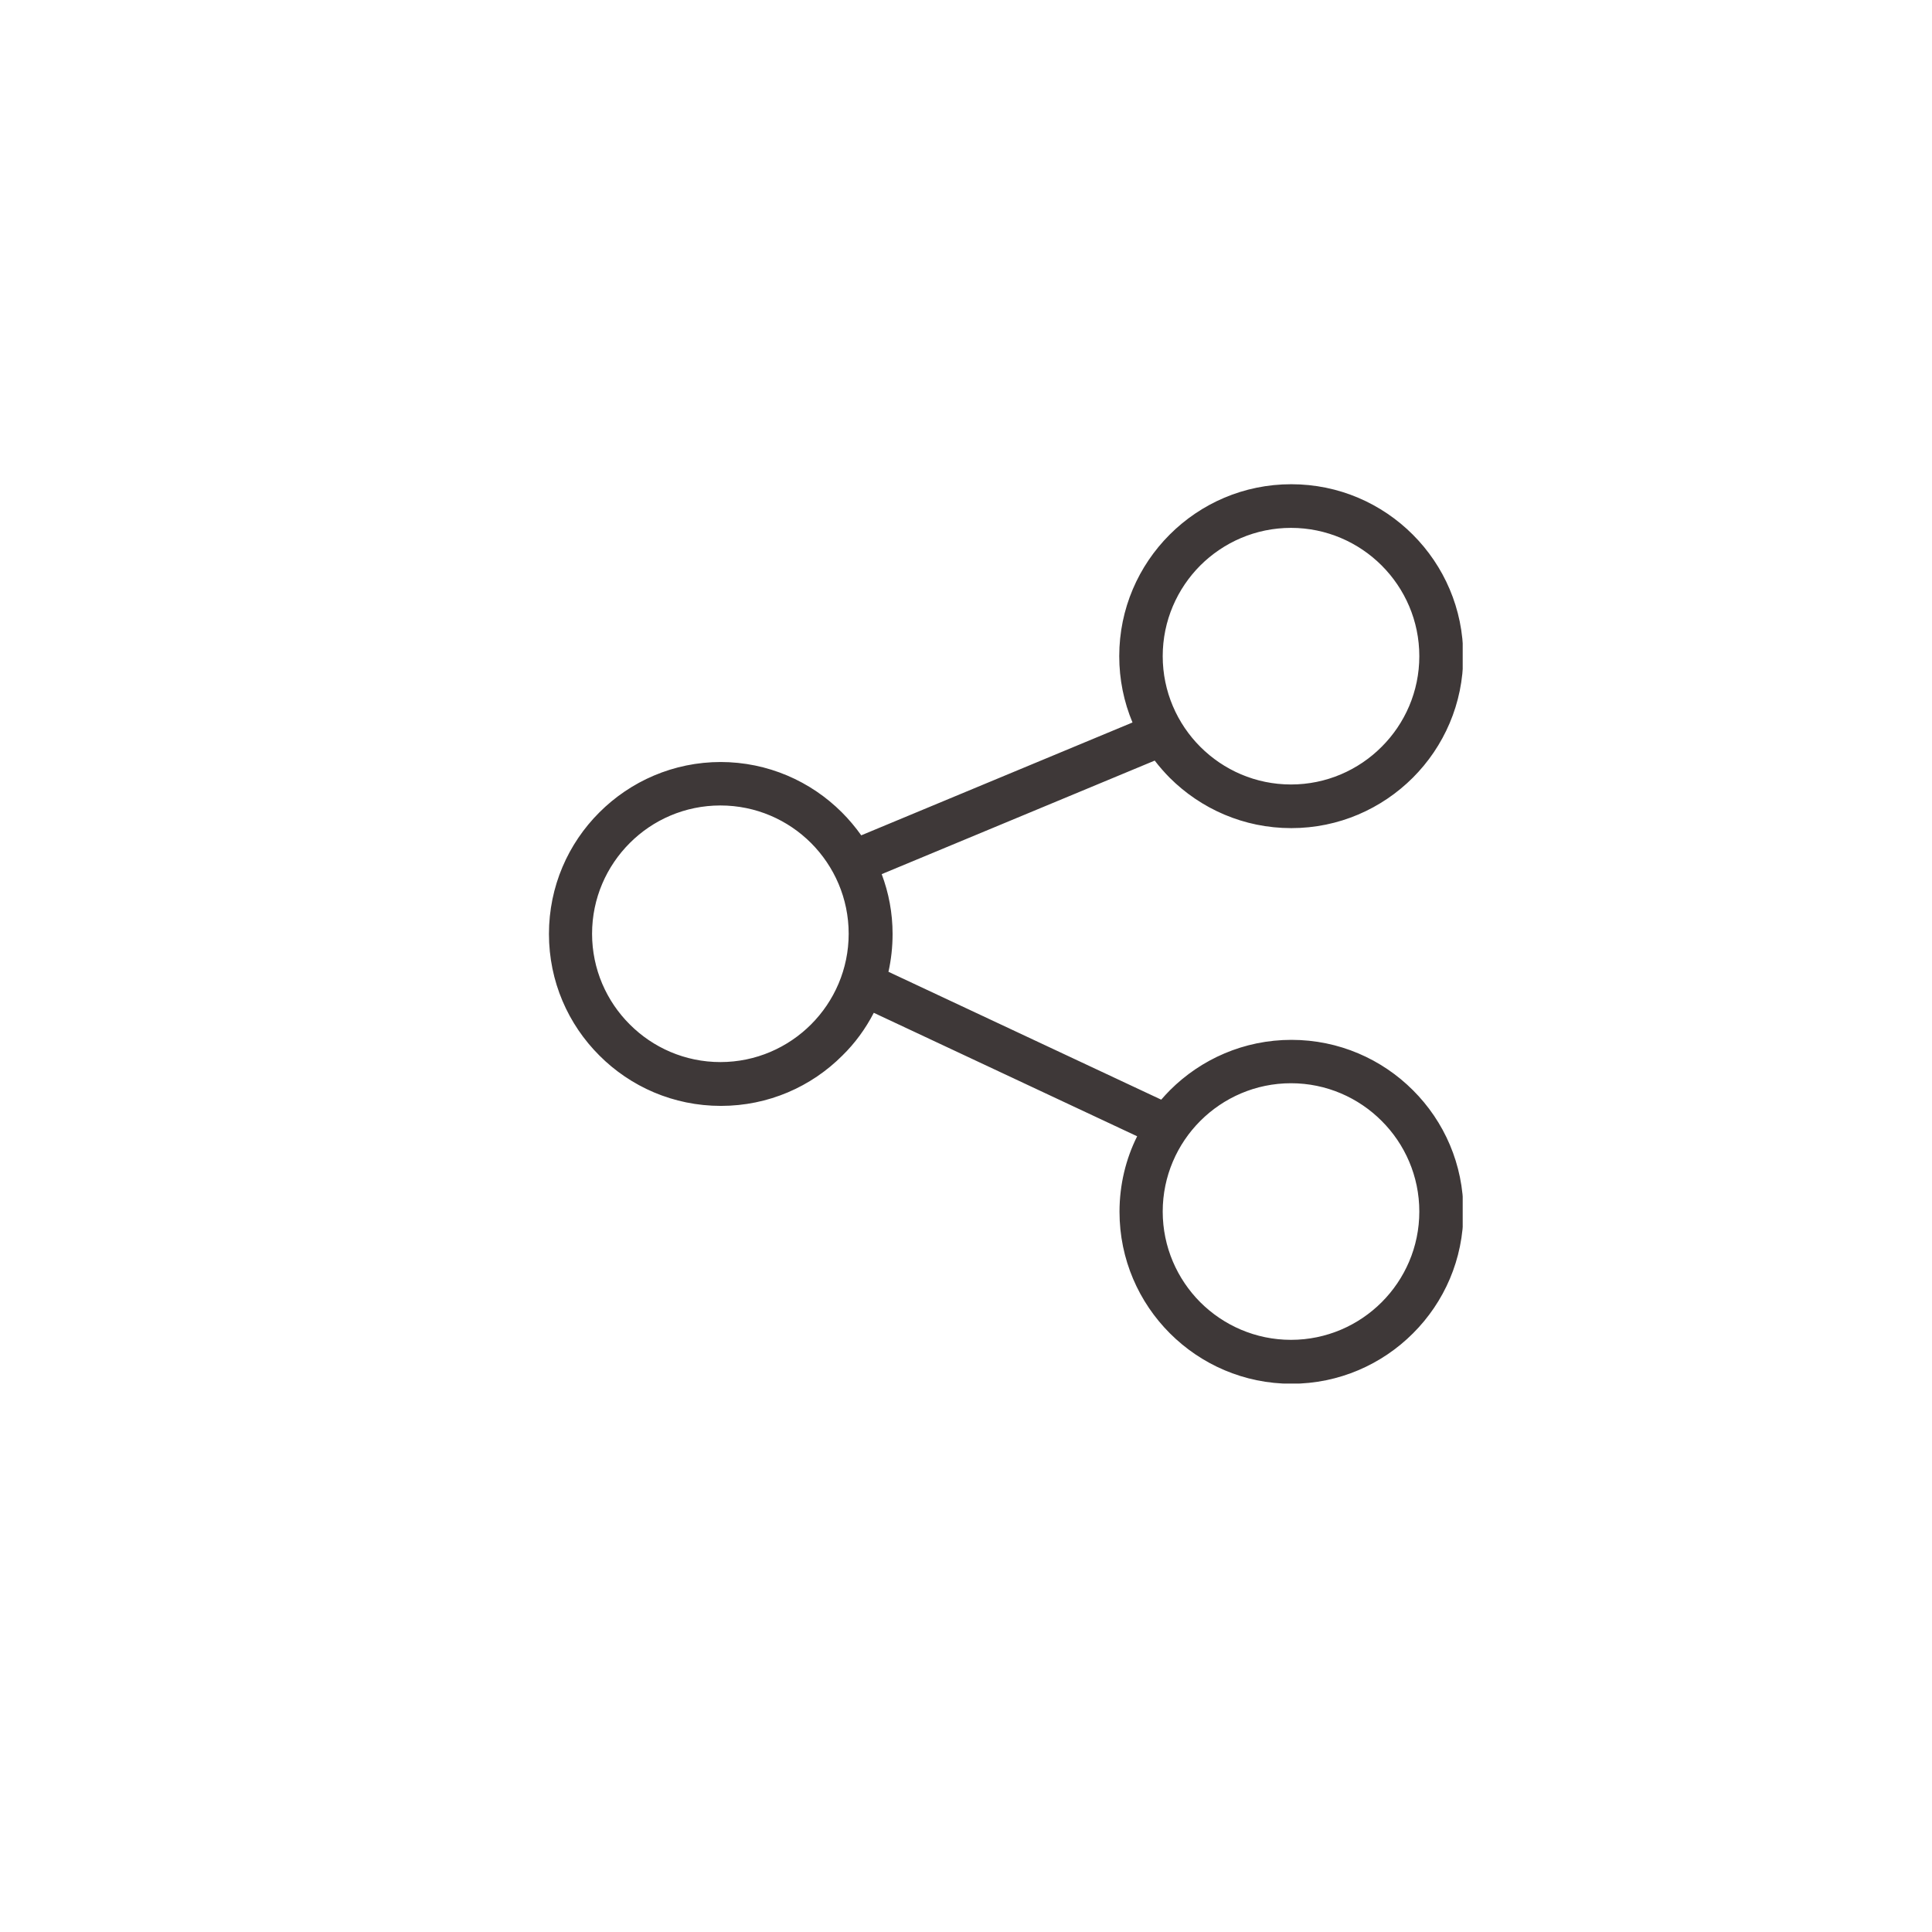 <svg width="22" height="22" viewBox="0 0 22 22" fill="none" xmlns="http://www.w3.org/2000/svg">
<g clip-path="url(#clip0_29_9351)">
<path d="M8.203 8.677C8.744 8.677 9.233 8.897 9.587 9.251C9.667 9.331 9.741 9.419 9.807 9.512L12.896 8.227C12.798 7.993 12.745 7.738 12.745 7.472C12.745 6.931 12.965 6.442 13.319 6.088C13.674 5.733 14.162 5.514 14.704 5.514C15.245 5.514 15.733 5.733 16.088 6.088C16.442 6.442 16.662 6.931 16.662 7.472C16.662 8.013 16.442 8.502 16.088 8.856C15.733 9.21 15.245 9.43 14.704 9.43C14.162 9.43 13.674 9.21 13.319 8.856C13.259 8.795 13.201 8.729 13.149 8.661L10.04 9.954C10.12 10.166 10.164 10.396 10.164 10.635C10.164 10.784 10.148 10.926 10.117 11.066L13.223 12.522C13.254 12.486 13.287 12.451 13.322 12.415C13.676 12.061 14.165 11.841 14.706 11.841C15.247 11.841 15.736 12.061 16.09 12.415C16.445 12.769 16.664 13.258 16.664 13.799C16.664 14.34 16.445 14.829 16.09 15.183C15.736 15.537 15.247 15.757 14.706 15.757C14.165 15.757 13.676 15.537 13.322 15.183C12.968 14.829 12.748 14.34 12.748 13.799C12.748 13.491 12.82 13.197 12.949 12.939L9.95 11.533C9.856 11.715 9.736 11.879 9.593 12.019C9.239 12.374 8.75 12.593 8.209 12.593C7.668 12.593 7.179 12.374 6.825 12.019C6.47 11.665 6.251 11.176 6.251 10.635C6.251 10.094 6.47 9.605 6.825 9.251C7.179 8.897 7.668 8.677 8.209 8.677H8.203ZM15.733 6.439C15.47 6.176 15.104 6.011 14.701 6.011C14.297 6.011 13.932 6.176 13.668 6.439C13.405 6.703 13.24 7.068 13.24 7.472C13.24 7.875 13.405 8.241 13.668 8.504C13.932 8.768 14.297 8.933 14.701 8.933C15.104 8.933 15.47 8.768 15.733 8.504C15.997 8.241 16.162 7.875 16.162 7.472C16.162 7.068 15.997 6.703 15.733 6.439ZM15.733 12.764C15.47 12.5 15.104 12.335 14.701 12.335C14.297 12.335 13.932 12.5 13.668 12.764C13.405 13.027 13.24 13.393 13.24 13.796C13.24 14.2 13.405 14.565 13.668 14.829C13.932 15.092 14.297 15.257 14.701 15.257C15.104 15.257 15.47 15.092 15.733 14.829C15.997 14.565 16.162 14.2 16.162 13.796C16.162 13.393 15.997 13.027 15.733 12.764ZM9.236 9.6C8.972 9.336 8.607 9.172 8.203 9.172C7.8 9.172 7.434 9.336 7.171 9.6C6.907 9.864 6.742 10.229 6.742 10.633C6.742 11.036 6.907 11.402 7.171 11.665C7.434 11.929 7.8 12.094 8.203 12.094C8.607 12.094 8.972 11.929 9.236 11.665C9.499 11.402 9.664 11.036 9.664 10.633C9.664 10.229 9.499 9.864 9.236 9.6Z" fill="#3E3838"/>
</g>
<defs>
<clipPath id="clip0_29_9351">
<rect width="10.411" height="10.241" fill="white" transform="translate(6.245 5.514)"/>
</clipPath>
</defs>
</svg>
